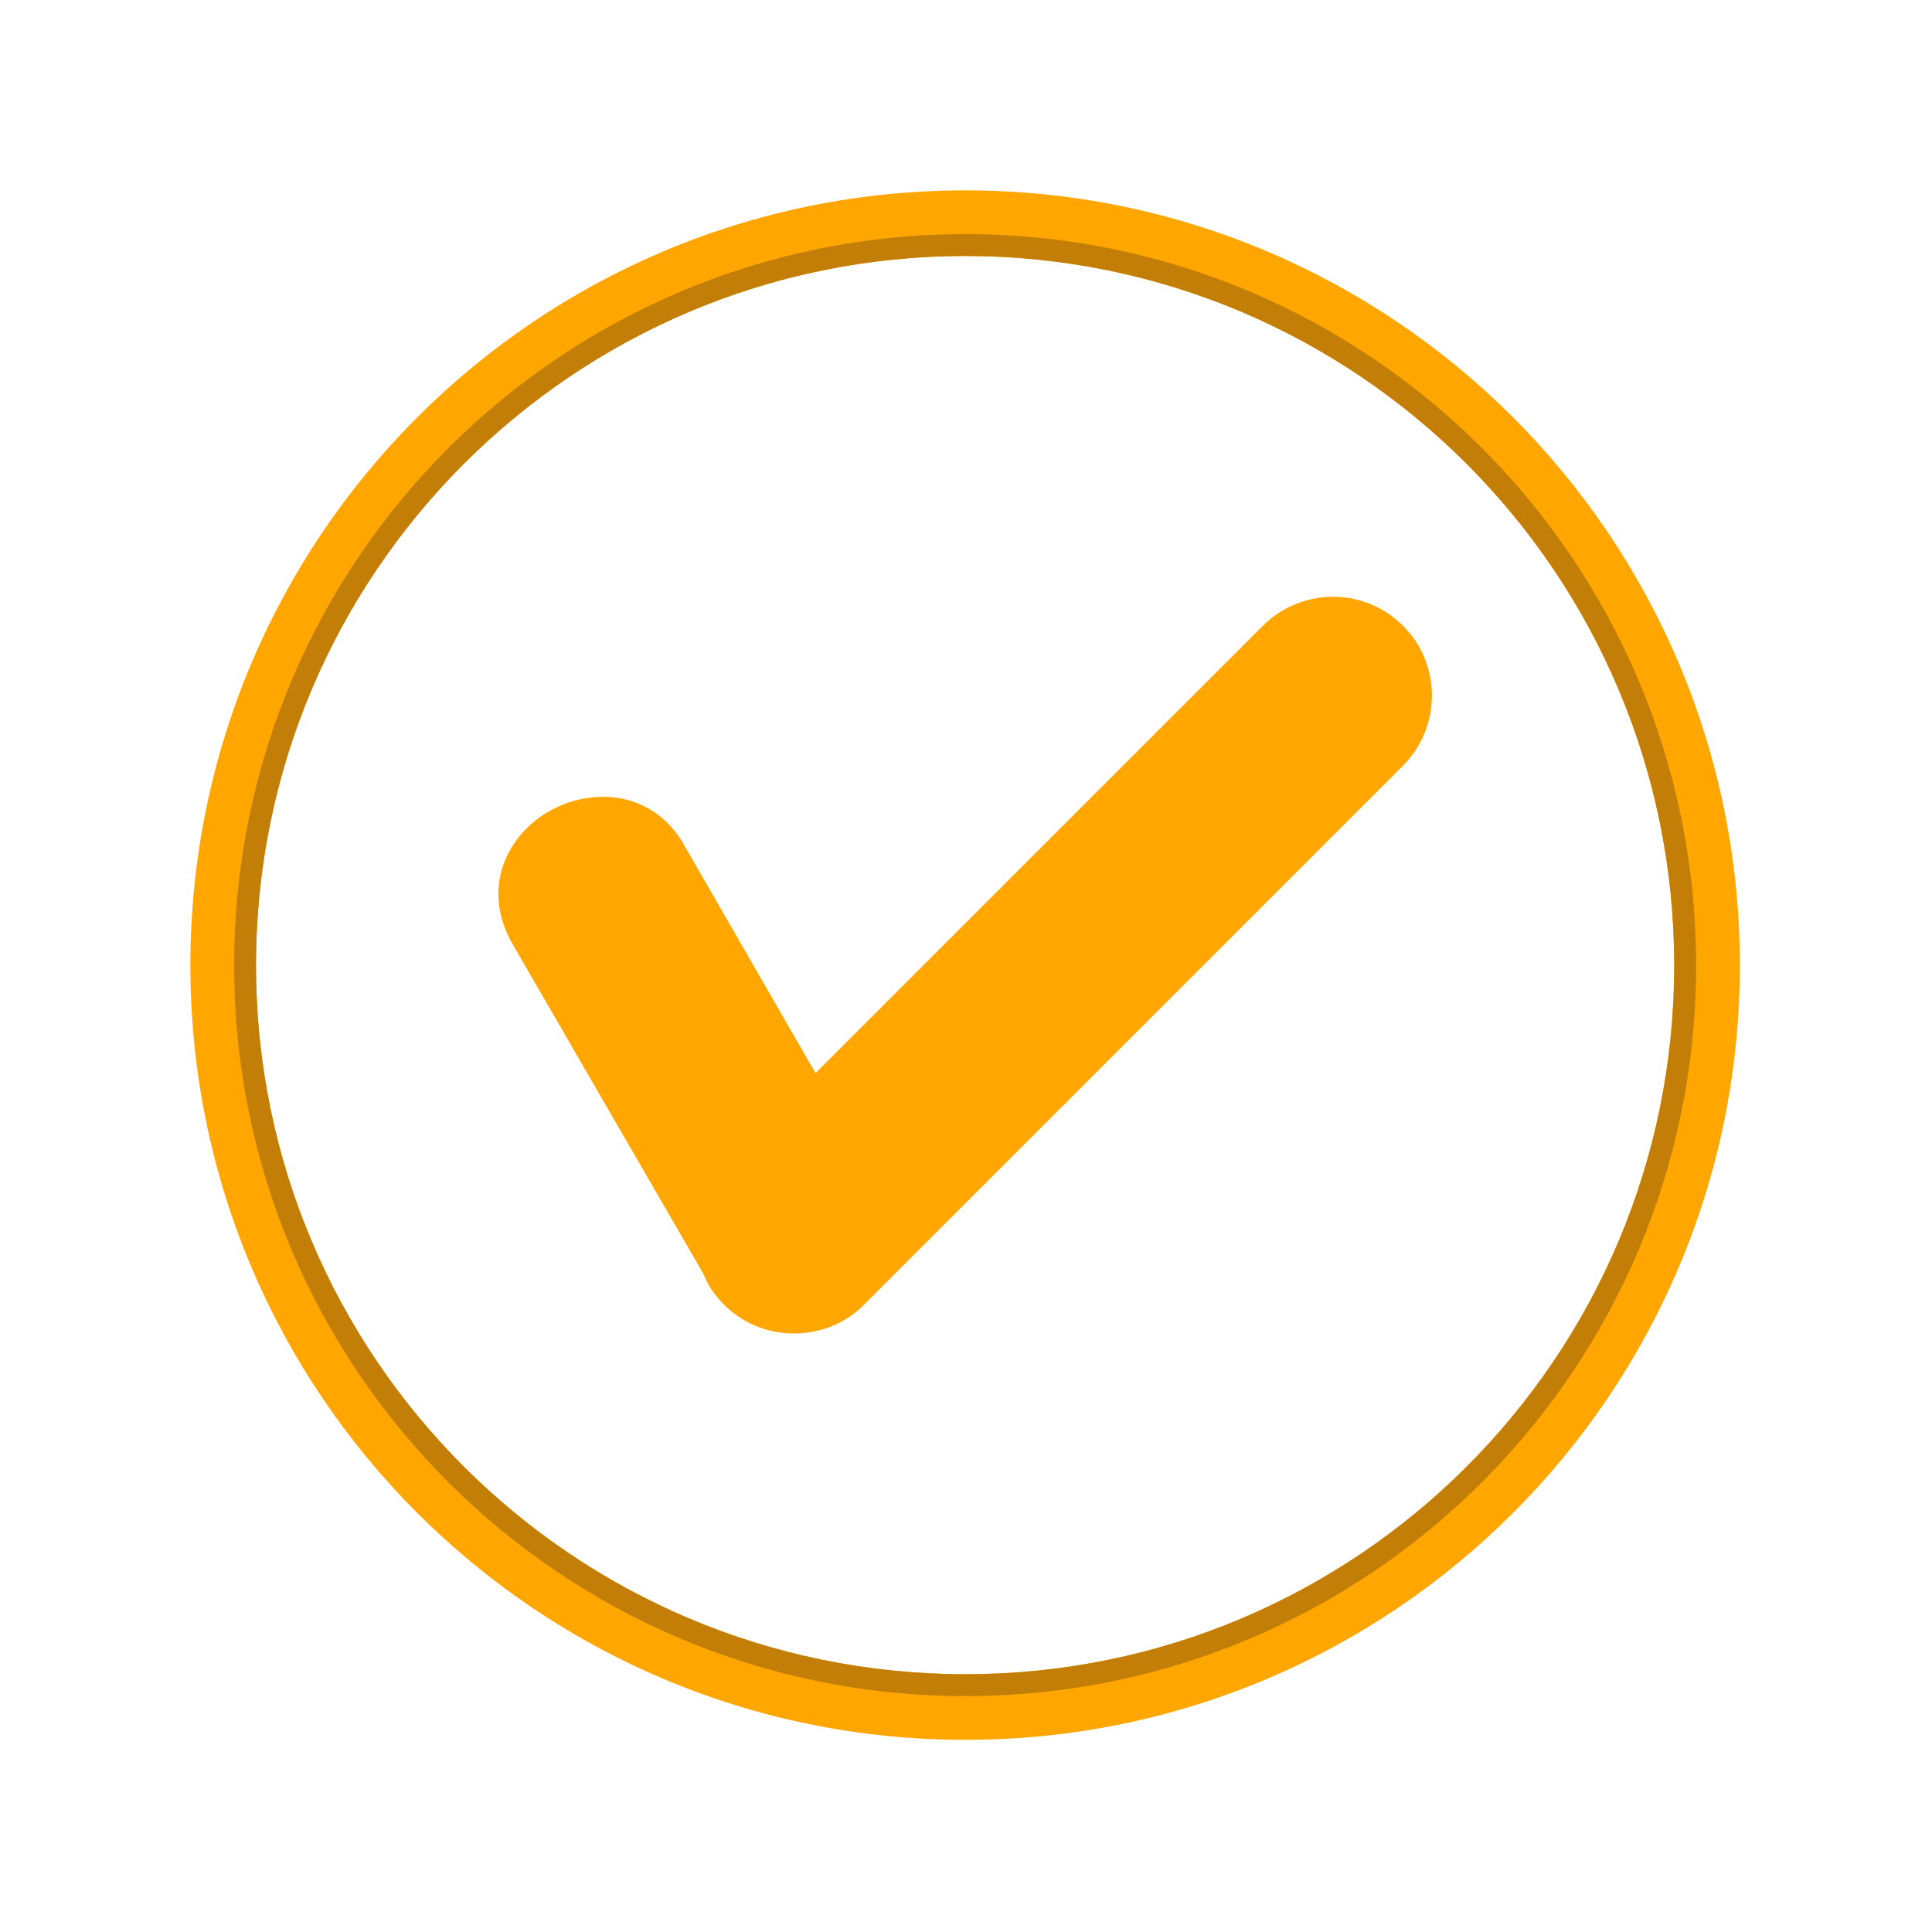 <svg xmlns="http://www.w3.org/2000/svg" xmlns:xlink="http://www.w3.org/1999/xlink" width="500" zoomAndPan="magnify" viewBox="0 0 375 375" height="500" preserveAspectRatio="xMidYMid meet" version="1.2"><defs><clipPath id="b90ea6c9d2"><path d="M 36.953 36.953 L 337.703 36.953 L 337.703 337.703 L 36.953 337.703 Z M 36.953 36.953 "/></clipPath></defs><g id="12df53ddef"><path style=" stroke:none;fill-rule:nonzero;fill:#ffa700;fill-opacity:1;" d="M 133.027 164.449 L 158.293 208.293 L 245.133 121.457 C 248.848 117.738 253.836 115.828 258.719 115.828 C 263.711 115.828 268.594 117.738 272.309 121.457 L 272.414 121.562 C 276.129 125.277 277.934 130.16 277.934 135.043 C 277.934 139.926 276.023 144.918 272.309 148.633 L 167.637 253.305 C 167.527 253.41 167.422 253.52 167.422 253.52 C 163.707 257.129 158.93 258.824 154.047 258.824 C 147.57 258.824 141.73 255.641 138.121 250.332 C 137.484 249.379 136.953 248.316 136.531 247.254 L 99.48 183.242 C 95.023 175.383 96.402 167.953 100.648 162.539 C 102.348 160.418 104.363 158.719 106.594 157.445 C 108.93 156.168 111.477 155.215 114.023 154.895 C 120.926 153.836 128.355 156.277 132.816 164.027 C 132.816 164.133 132.922 164.344 133.027 164.449 Z M 133.027 164.449 "/><g clip-rule="nonzero" clip-path="url(#b90ea6c9d2)"><path style=" stroke:none;fill-rule:evenodd;fill:#ffa700;fill-opacity:1;" d="M 187.379 36.953 C 270.398 36.953 337.703 104.258 337.703 187.379 C 337.703 270.398 270.398 337.703 187.379 337.703 C 104.258 337.703 36.953 270.398 36.953 187.379 C 36.953 104.258 104.258 36.953 187.379 36.953 Z M 187.379 49.691 C 263.391 49.691 324.965 111.371 324.965 187.379 C 324.965 263.391 263.391 324.965 187.379 324.965 C 111.371 324.965 49.691 263.391 49.691 187.379 C 49.691 111.371 111.371 49.691 187.379 49.691 Z M 187.379 49.691 "/></g><path style=" stroke:none;fill-rule:evenodd;fill:#c37e08;fill-opacity:1;" d="M 187.379 45.445 C 265.727 45.445 329.211 108.93 329.211 187.379 C 329.211 265.727 265.727 329.211 187.379 329.211 C 108.93 329.211 45.445 265.727 45.445 187.379 C 45.445 108.93 108.93 45.445 187.379 45.445 Z M 187.379 49.691 C 263.391 49.691 324.965 111.371 324.965 187.379 C 324.965 263.391 263.391 324.965 187.379 324.965 C 111.371 324.965 49.691 263.391 49.691 187.379 C 49.691 111.371 111.371 49.691 187.379 49.691 Z M 187.379 49.691 "/></g></svg>